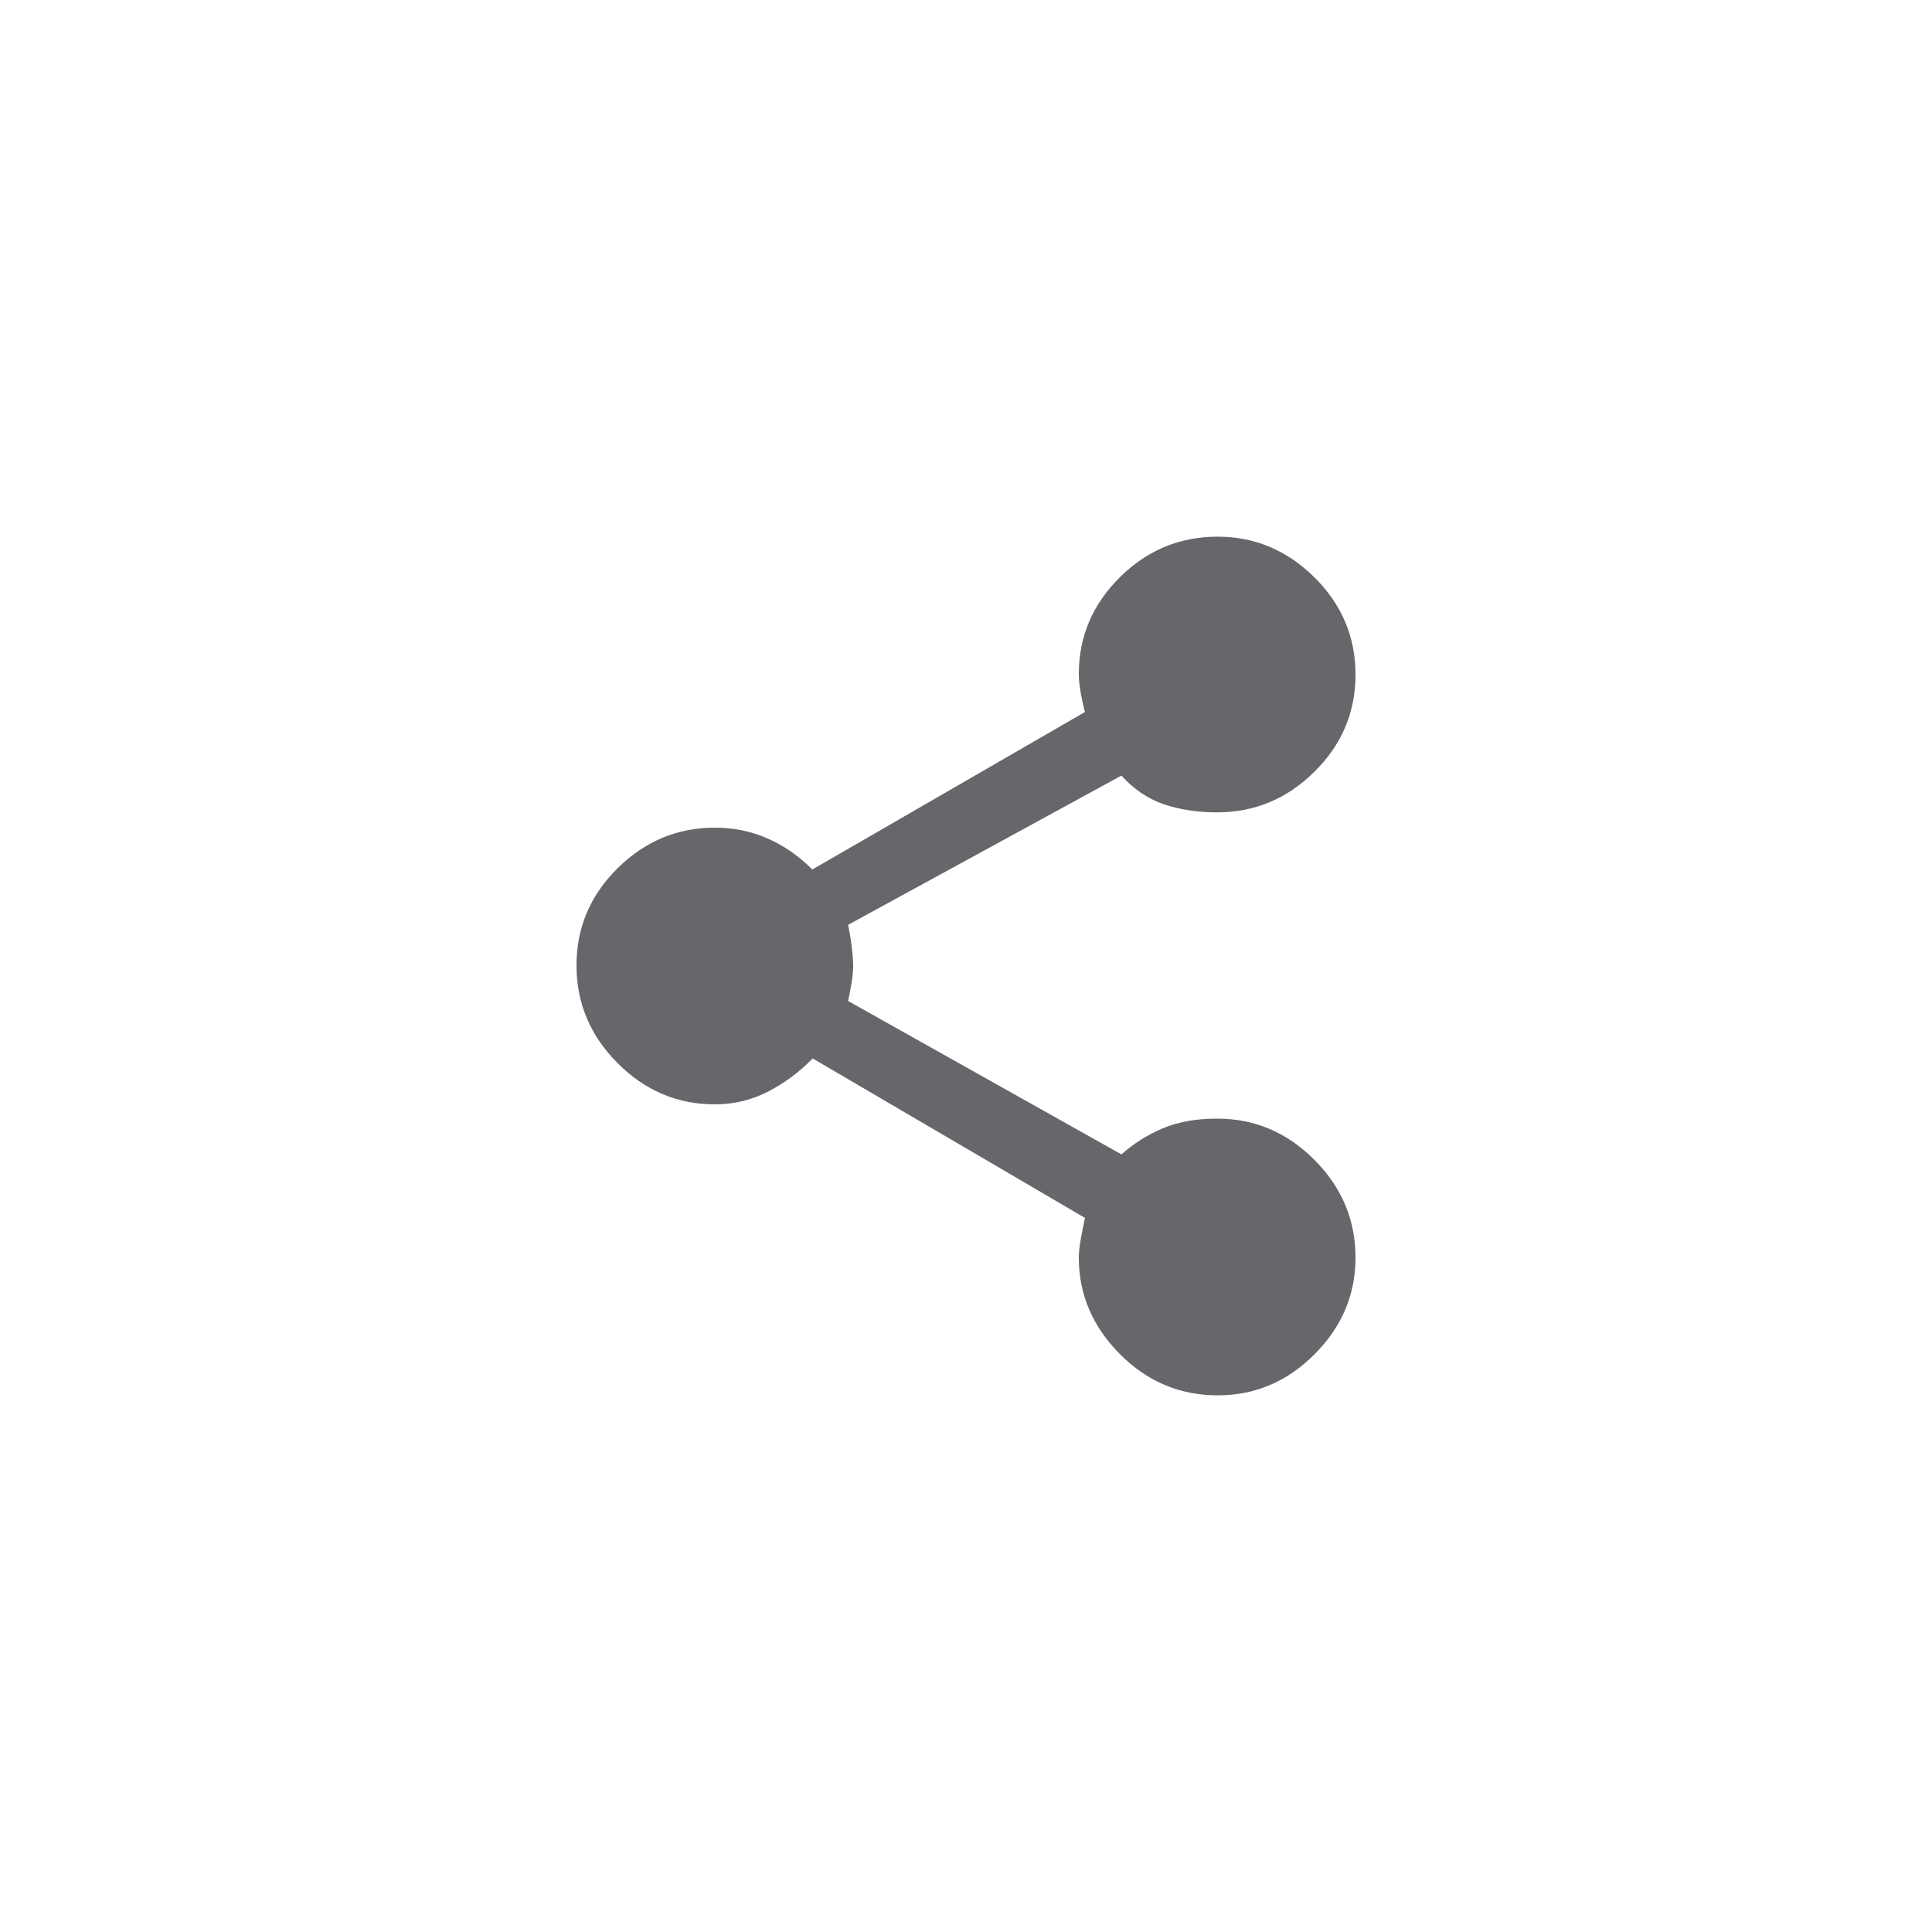 <svg width="36" height="36" viewBox="0 0 36 36" fill="none" xmlns="http://www.w3.org/2000/svg">
<path d="M22.692 26C21.986 26 21.377 25.744 20.867 25.231C20.358 24.718 20.102 24.119 20.102 23.433C20.102 23.335 20.115 23.217 20.14 23.08C20.166 22.942 20.191 22.814 20.217 22.694L15.142 19.722C14.898 19.975 14.621 20.181 14.312 20.34C14.004 20.499 13.672 20.578 13.319 20.578C12.622 20.578 12.019 20.322 11.508 19.81C10.998 19.298 10.742 18.691 10.742 17.988C10.742 17.286 10.998 16.683 11.508 16.178C12.019 15.674 12.622 15.422 13.319 15.422C13.668 15.422 13.995 15.489 14.299 15.622C14.604 15.755 14.883 15.948 15.137 16.202L20.217 13.267C20.191 13.179 20.166 13.064 20.14 12.922C20.115 12.78 20.102 12.66 20.102 12.561C20.102 11.864 20.357 11.263 20.865 10.758C21.374 10.253 21.981 10 22.688 10C23.38 10 23.982 10.253 24.492 10.758C25.003 11.264 25.258 11.868 25.258 12.571C25.258 13.273 25.003 13.876 24.492 14.38C23.982 14.885 23.378 15.137 22.681 15.137C22.311 15.137 21.978 15.086 21.683 14.985C21.389 14.884 21.126 14.706 20.896 14.452L15.803 17.233C15.828 17.344 15.85 17.477 15.869 17.632C15.888 17.787 15.898 17.908 15.898 17.995C15.898 18.082 15.888 18.186 15.869 18.306C15.85 18.426 15.828 18.541 15.803 18.652L20.896 21.51C21.126 21.306 21.383 21.145 21.668 21.024C21.952 20.904 22.29 20.844 22.681 20.844C23.378 20.844 23.982 21.1 24.492 21.612C25.003 22.124 25.258 22.731 25.258 23.434C25.258 24.124 25.004 24.724 24.495 25.234C23.986 25.745 23.385 26 22.692 26Z" fill="#65676B"/>
</svg>
